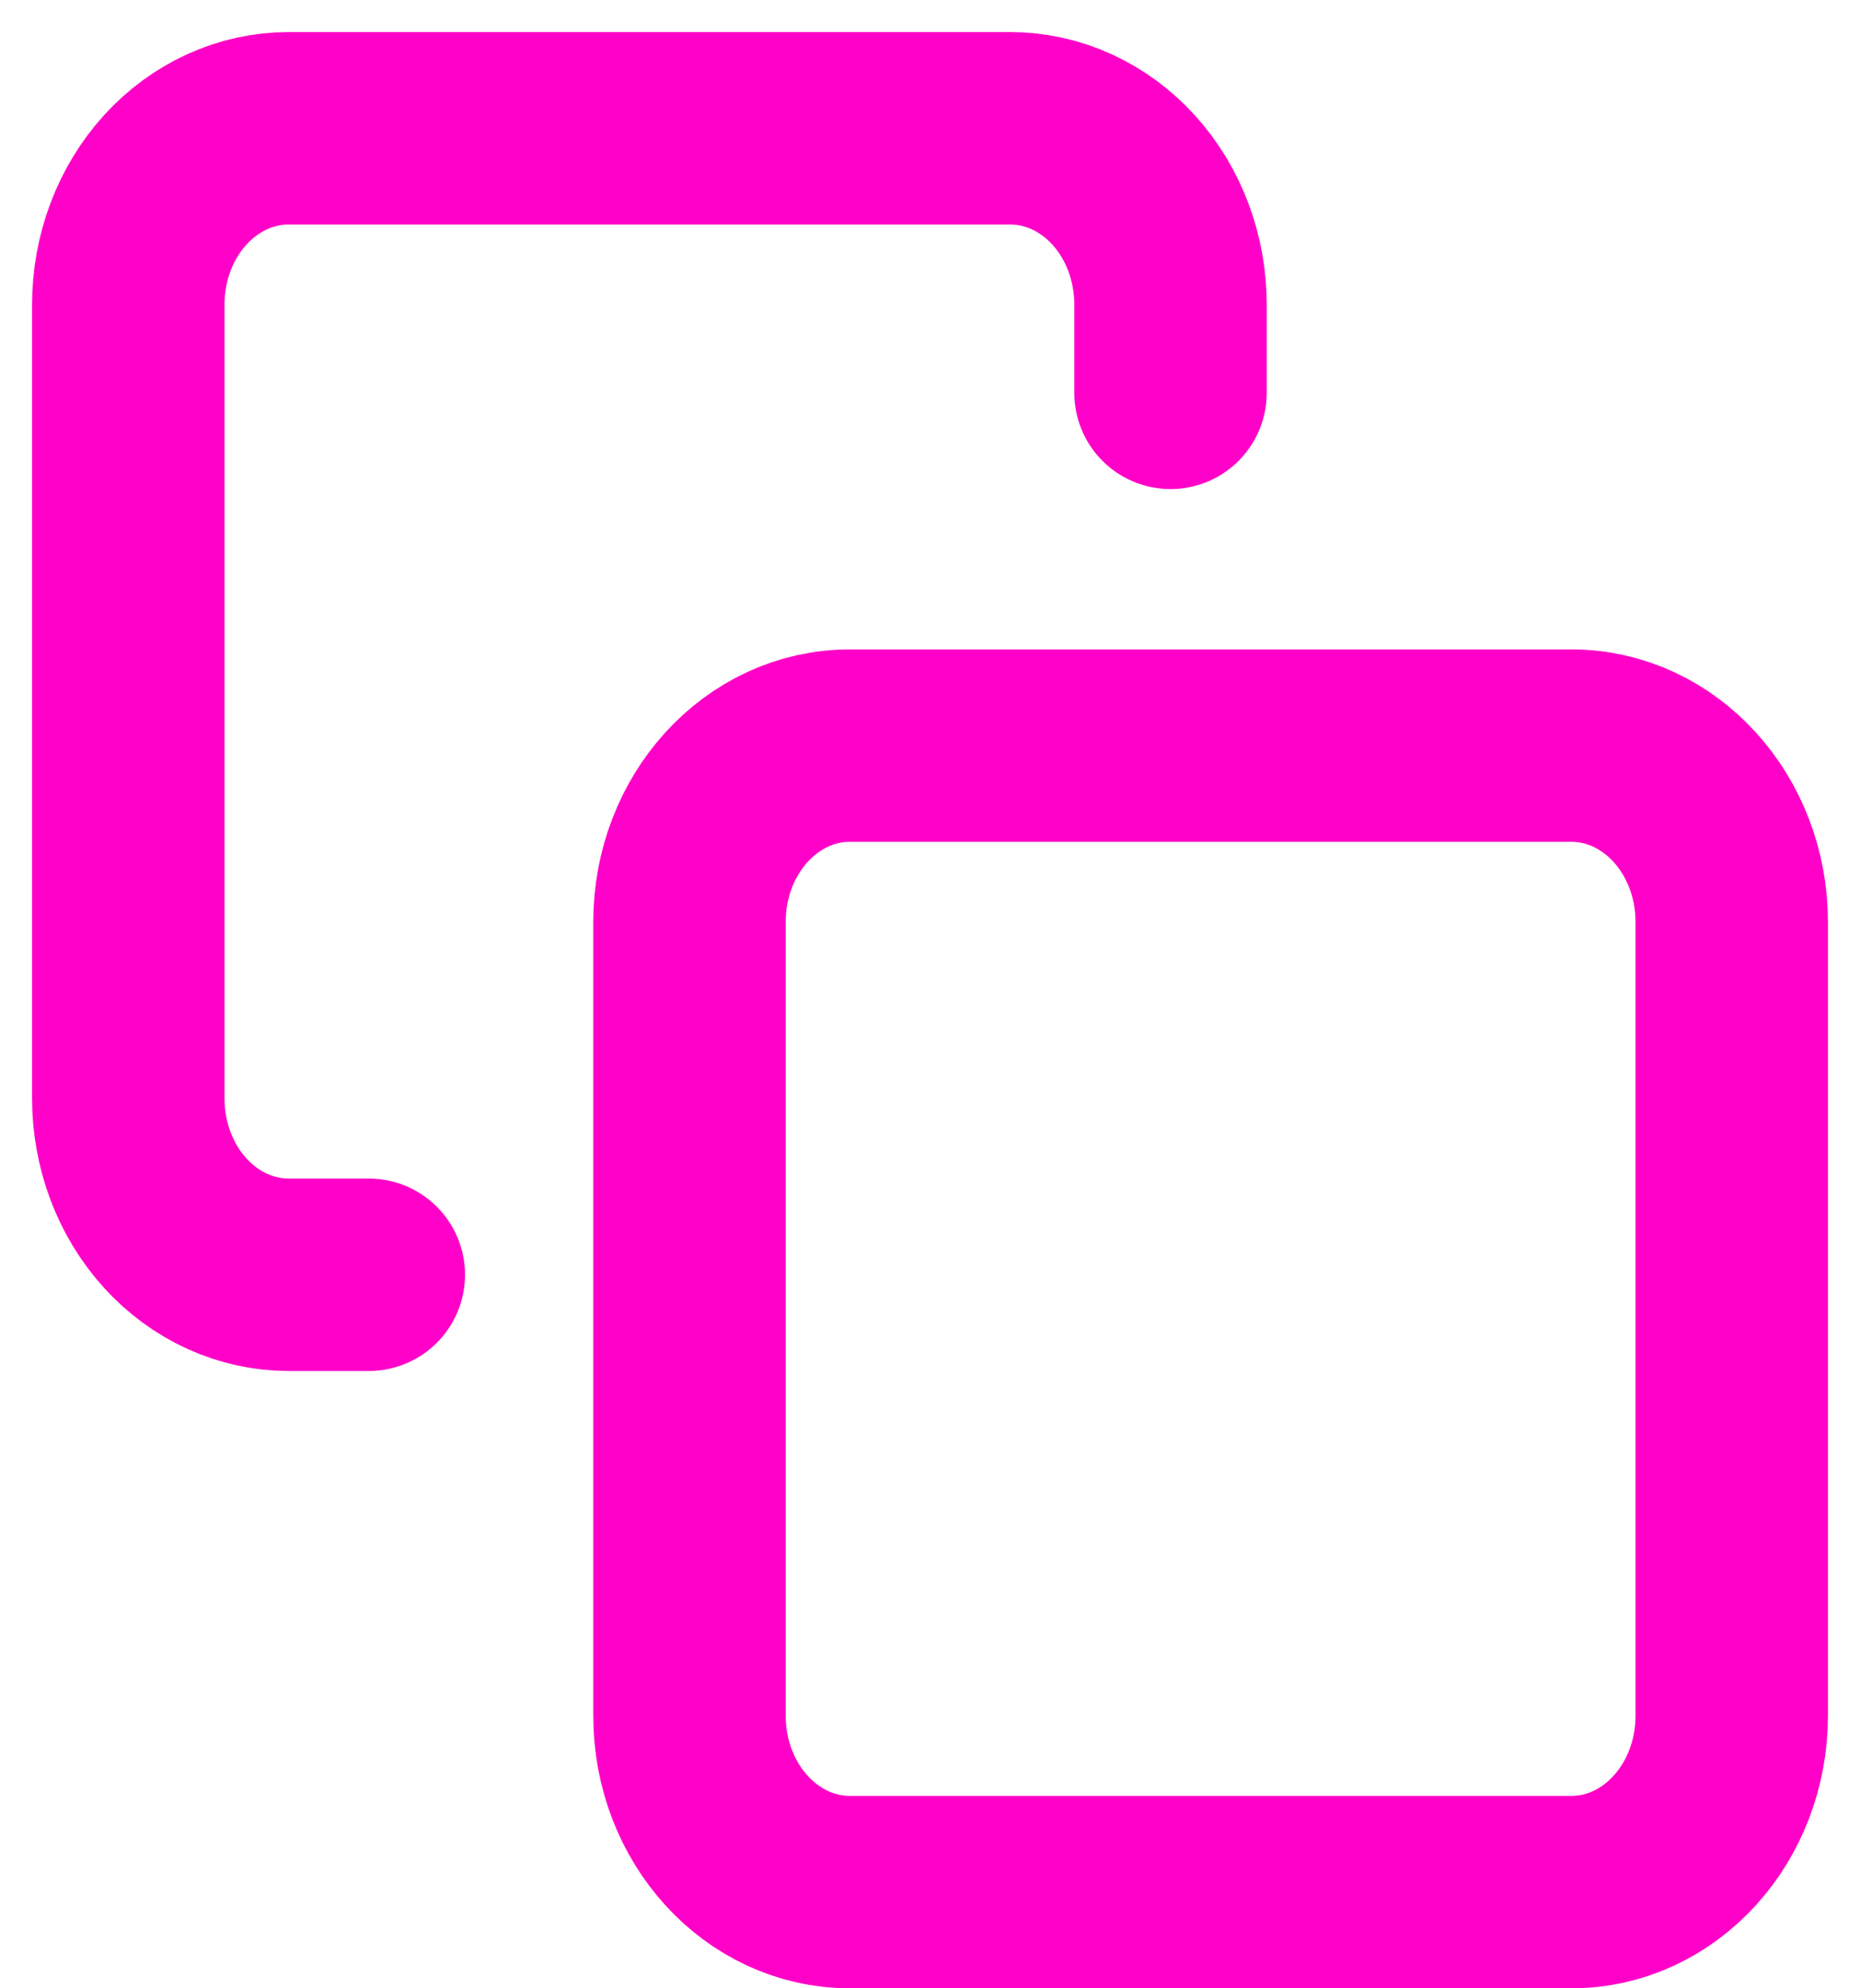 <svg width="29" height="31" viewBox="0 0 29 31" fill="none" xmlns="http://www.w3.org/2000/svg">
<path d="M24.5 11.625H13.25C11.869 11.625 10.75 12.856 10.75 14.375V26.75C10.75 28.269 11.869 29.5 13.25 29.5H24.5C25.881 29.5 27 28.269 27 26.75V14.375C27 12.856 25.881 11.625 24.5 11.625Z" stroke="#FF00C8" stroke-width="3" stroke-linecap="round" stroke-linejoin="round"/>
<path d="M5.75 19.875H4.5C3.837 19.875 3.201 19.585 2.732 19.07C2.263 18.554 2 17.854 2 17.125V4.75C2 4.021 2.263 3.321 2.732 2.805C3.201 2.29 3.837 2 4.5 2H15.75C16.413 2 17.049 2.29 17.518 2.805C17.987 3.321 18.25 4.021 18.25 4.75V6.125" stroke="#FF00C8" stroke-width="3" stroke-linecap="round" stroke-linejoin="round"/>
</svg>
